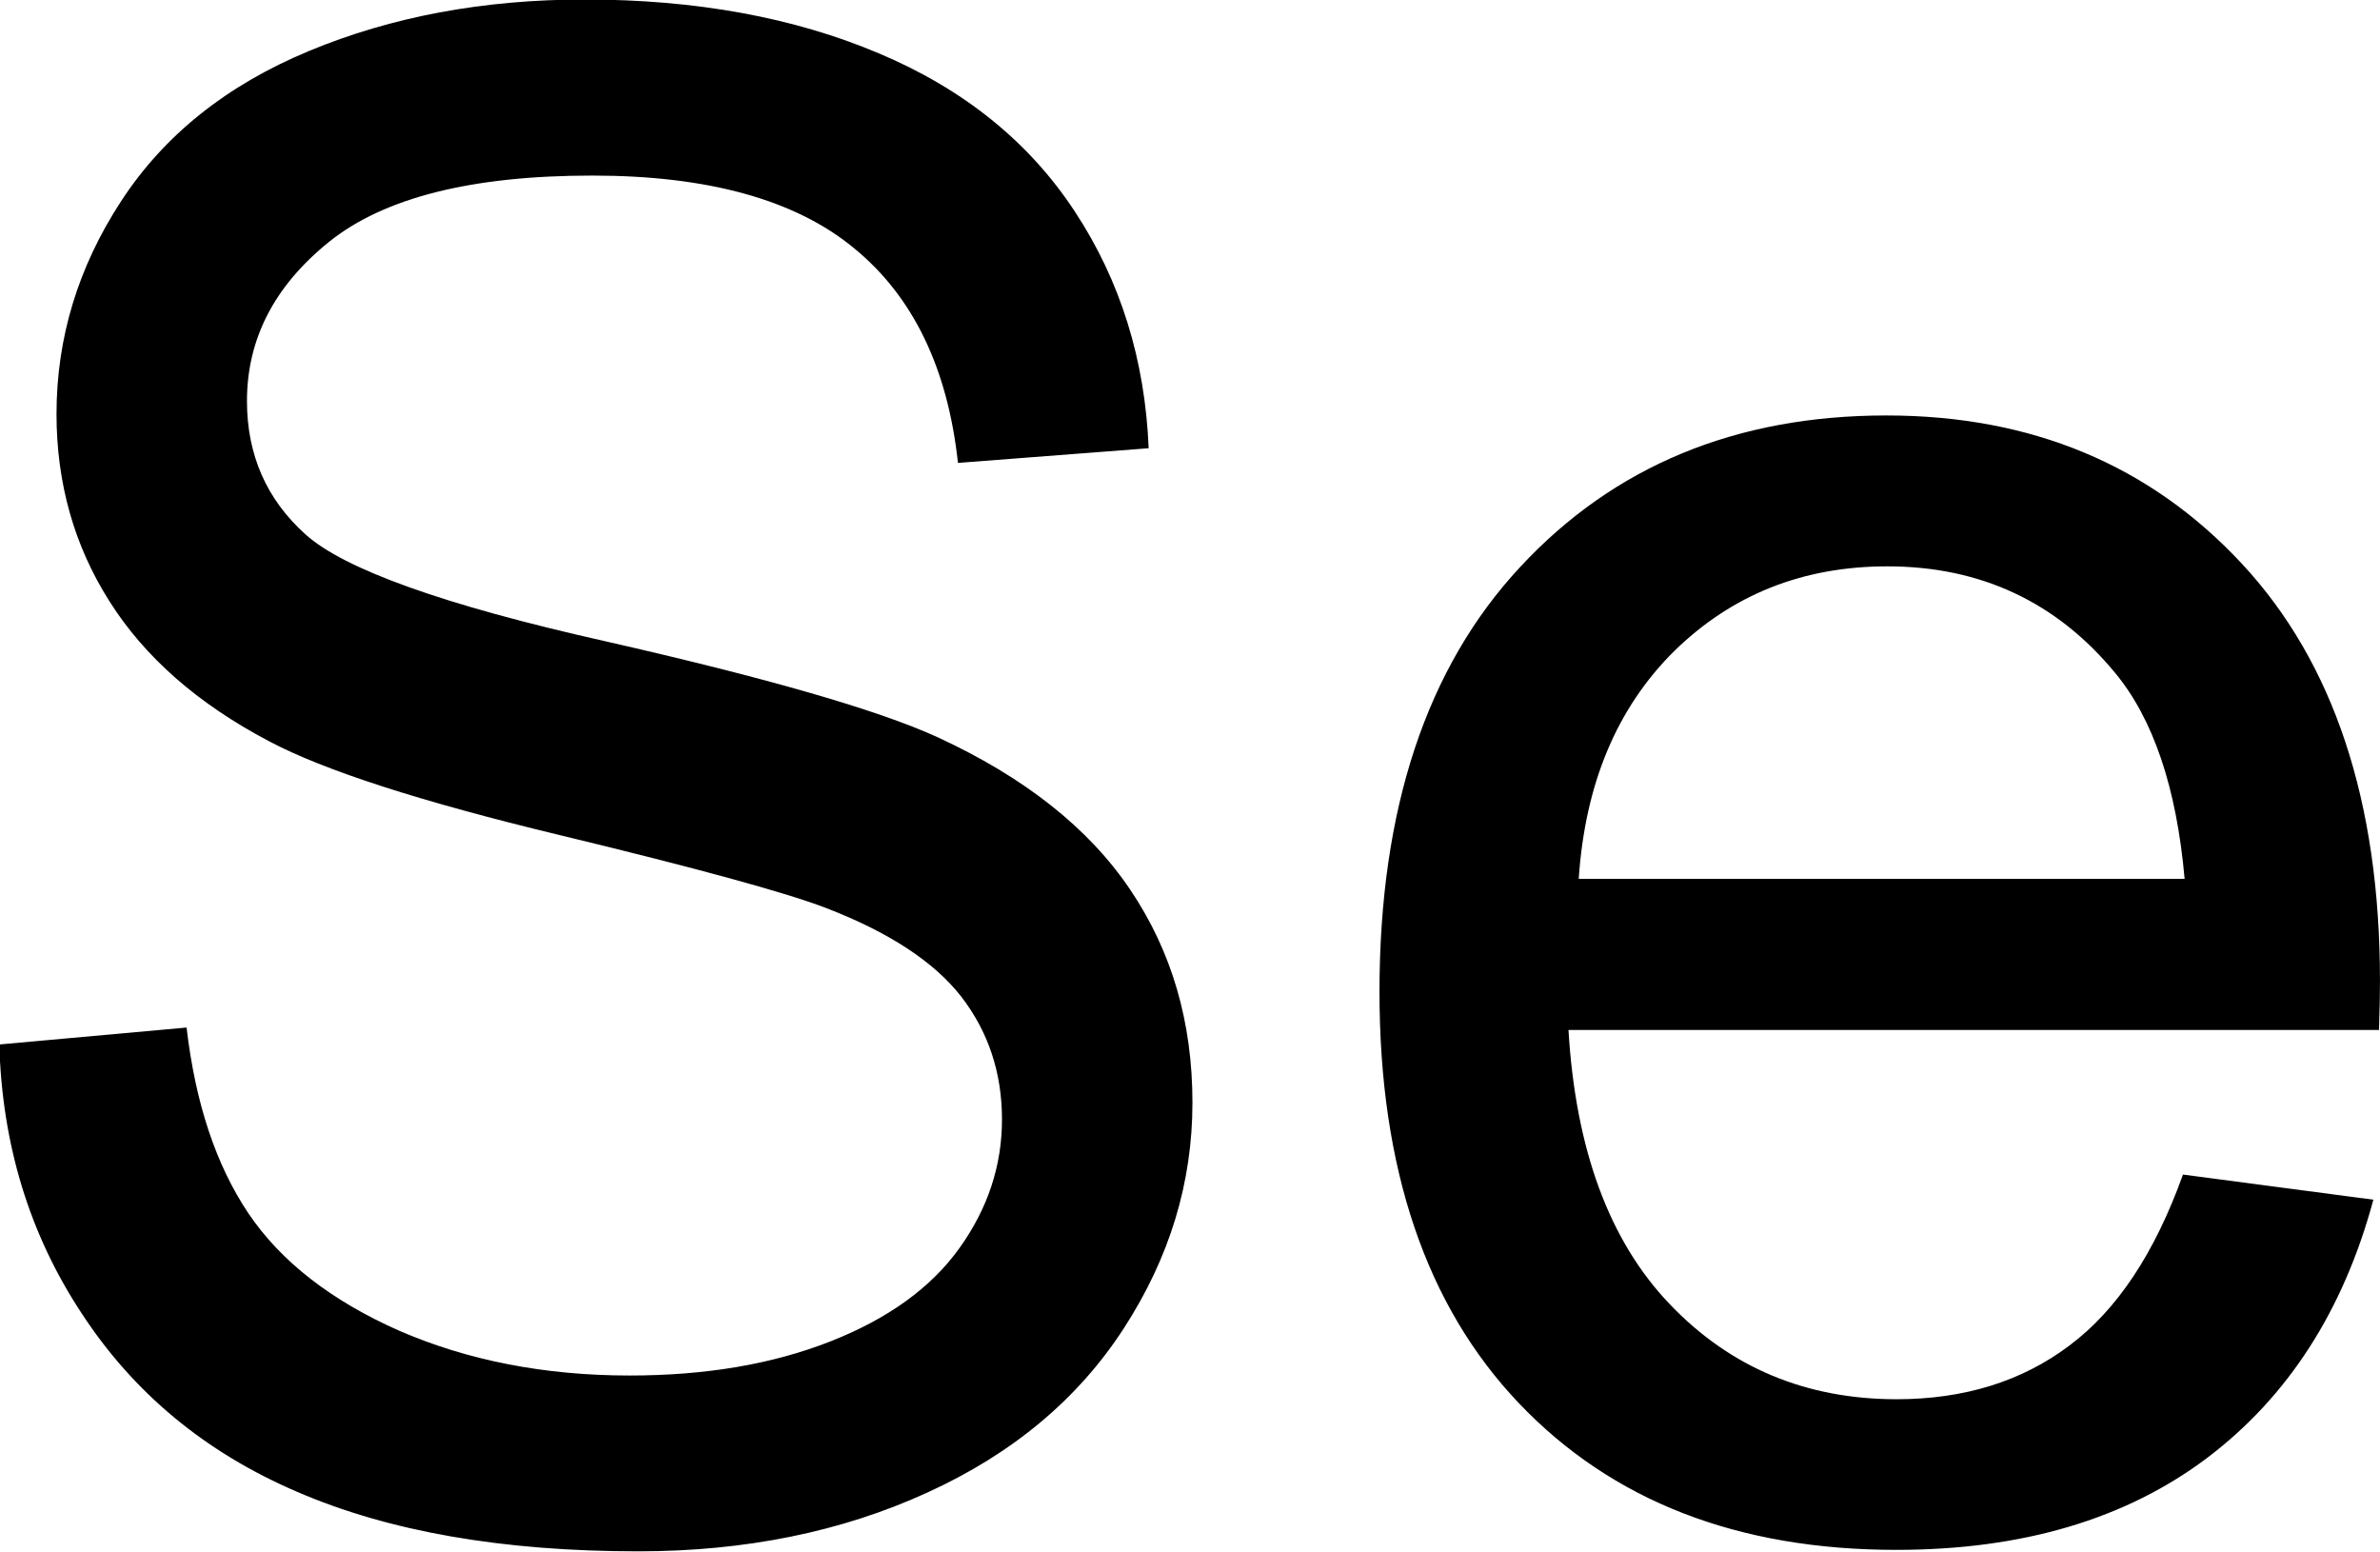 <?xml version="1.0" encoding="UTF-8"?>
<!DOCTYPE svg PUBLIC "-//W3C//DTD SVG 1.1//EN" "http://www.w3.org/Graphics/SVG/1.1/DTD/svg11.dtd">
<!-- Creator: CorelDRAW 2020 (64 Bit) -->
<svg xmlns="http://www.w3.org/2000/svg" xml:space="preserve" width="9.61mm" height="6.265mm" version="1.1" style="shape-rendering:geometricPrecision; text-rendering:geometricPrecision; image-rendering:optimizeQuality; fill-rule:evenodd; clip-rule:evenodd"
viewBox="0 0 97.34 63.46"
 xmlns:xlink="http://www.w3.org/1999/xlink"
 xmlns:xodm="http://www.corel.com/coreldraw/odm/2003">
 <defs>
  <style type="text/css">
   <![CDATA[
    .fil0 {fill:black;fill-rule:nonzero}
   ]]>
  </style>
 </defs>
 <g id="Camada_x0020_1">
  <path class="fil0" d="M-0 42.71l7.63 -0.69c0.36,3.09 1.2,5.62 2.53,7.6 1.33,1.97 3.39,3.57 6.17,4.8 2.79,1.21 5.93,1.83 9.42,1.83 3.1,0 5.83,-0.46 8.2,-1.39 2.37,-0.93 4.13,-2.2 5.29,-3.82 1.16,-1.62 1.74,-3.37 1.74,-5.26 0,-1.92 -0.56,-3.59 -1.67,-5.03 -1.12,-1.43 -2.96,-2.63 -5.53,-3.62 -1.64,-0.63 -5.29,-1.63 -10.93,-2.99 -5.64,-1.36 -9.59,-2.63 -11.85,-3.83 -2.93,-1.54 -5.1,-3.46 -6.53,-5.73 -1.44,-2.27 -2.16,-4.83 -2.16,-7.65 0,-3.12 0.89,-6.02 2.64,-8.7 1.76,-2.7 4.32,-4.75 7.7,-6.15 3.37,-1.4 7.13,-2.1 11.26,-2.1 4.54,0 8.56,0.73 12.03,2.2 3.47,1.46 6.15,3.62 8.02,6.47 1.87,2.84 2.87,6.07 3.02,9.68l-7.8 0.6c-0.42,-3.87 -1.83,-6.8 -4.25,-8.78 -2.41,-1.99 -5.99,-2.97 -10.71,-2.97 -4.92,0 -8.5,0.9 -10.75,2.7 -2.24,1.8 -3.37,3.97 -3.37,6.52 0,2.2 0.8,4.02 2.39,5.45 1.57,1.42 5.65,2.89 12.25,4.37 6.6,1.5 11.13,2.8 13.59,3.92 3.56,1.64 6.2,3.72 7.9,6.25 1.7,2.52 2.54,5.42 2.54,8.7 0,3.27 -0.93,6.33 -2.8,9.22 -1.87,2.89 -4.54,5.13 -8.05,6.73 -3.5,1.6 -7.43,2.4 -11.82,2.4 -5.55,0 -10.19,-0.81 -13.94,-2.43 -3.76,-1.61 -6.69,-4.04 -8.82,-7.3 -2.14,-3.24 -3.26,-6.92 -3.37,-11.02zm89.27 5.32l7.8 1.03c-1.22,4.53 -3.49,8.06 -6.8,10.56 -3.32,2.5 -7.55,3.76 -12.71,3.76 -6.49,0 -11.63,-2 -15.44,-6 -3.8,-3.99 -5.7,-9.61 -5.7,-16.82 0,-7.46 1.92,-13.26 5.76,-17.38 3.84,-4.13 8.83,-6.19 14.97,-6.19 5.93,0 10.78,2.02 14.54,6.06 3.76,4.04 5.65,9.73 5.65,17.07 0,0.44 -0.01,1.12 -0.04,2l-33.15 0c0.29,4.87 1.66,8.62 4.14,11.21 2.47,2.59 5.57,3.89 9.28,3.89 2.76,0 5.12,-0.73 7.06,-2.19 1.96,-1.46 3.5,-3.79 4.65,-6.99zm-24.7 -12.09l24.78 0c-0.33,-3.74 -1.29,-6.55 -2.84,-8.42 -2.39,-2.9 -5.5,-4.36 -9.32,-4.36 -3.46,0 -6.36,1.16 -8.72,3.47 -2.34,2.32 -3.64,5.42 -3.9,9.3z"/>
 </g>
</svg>
